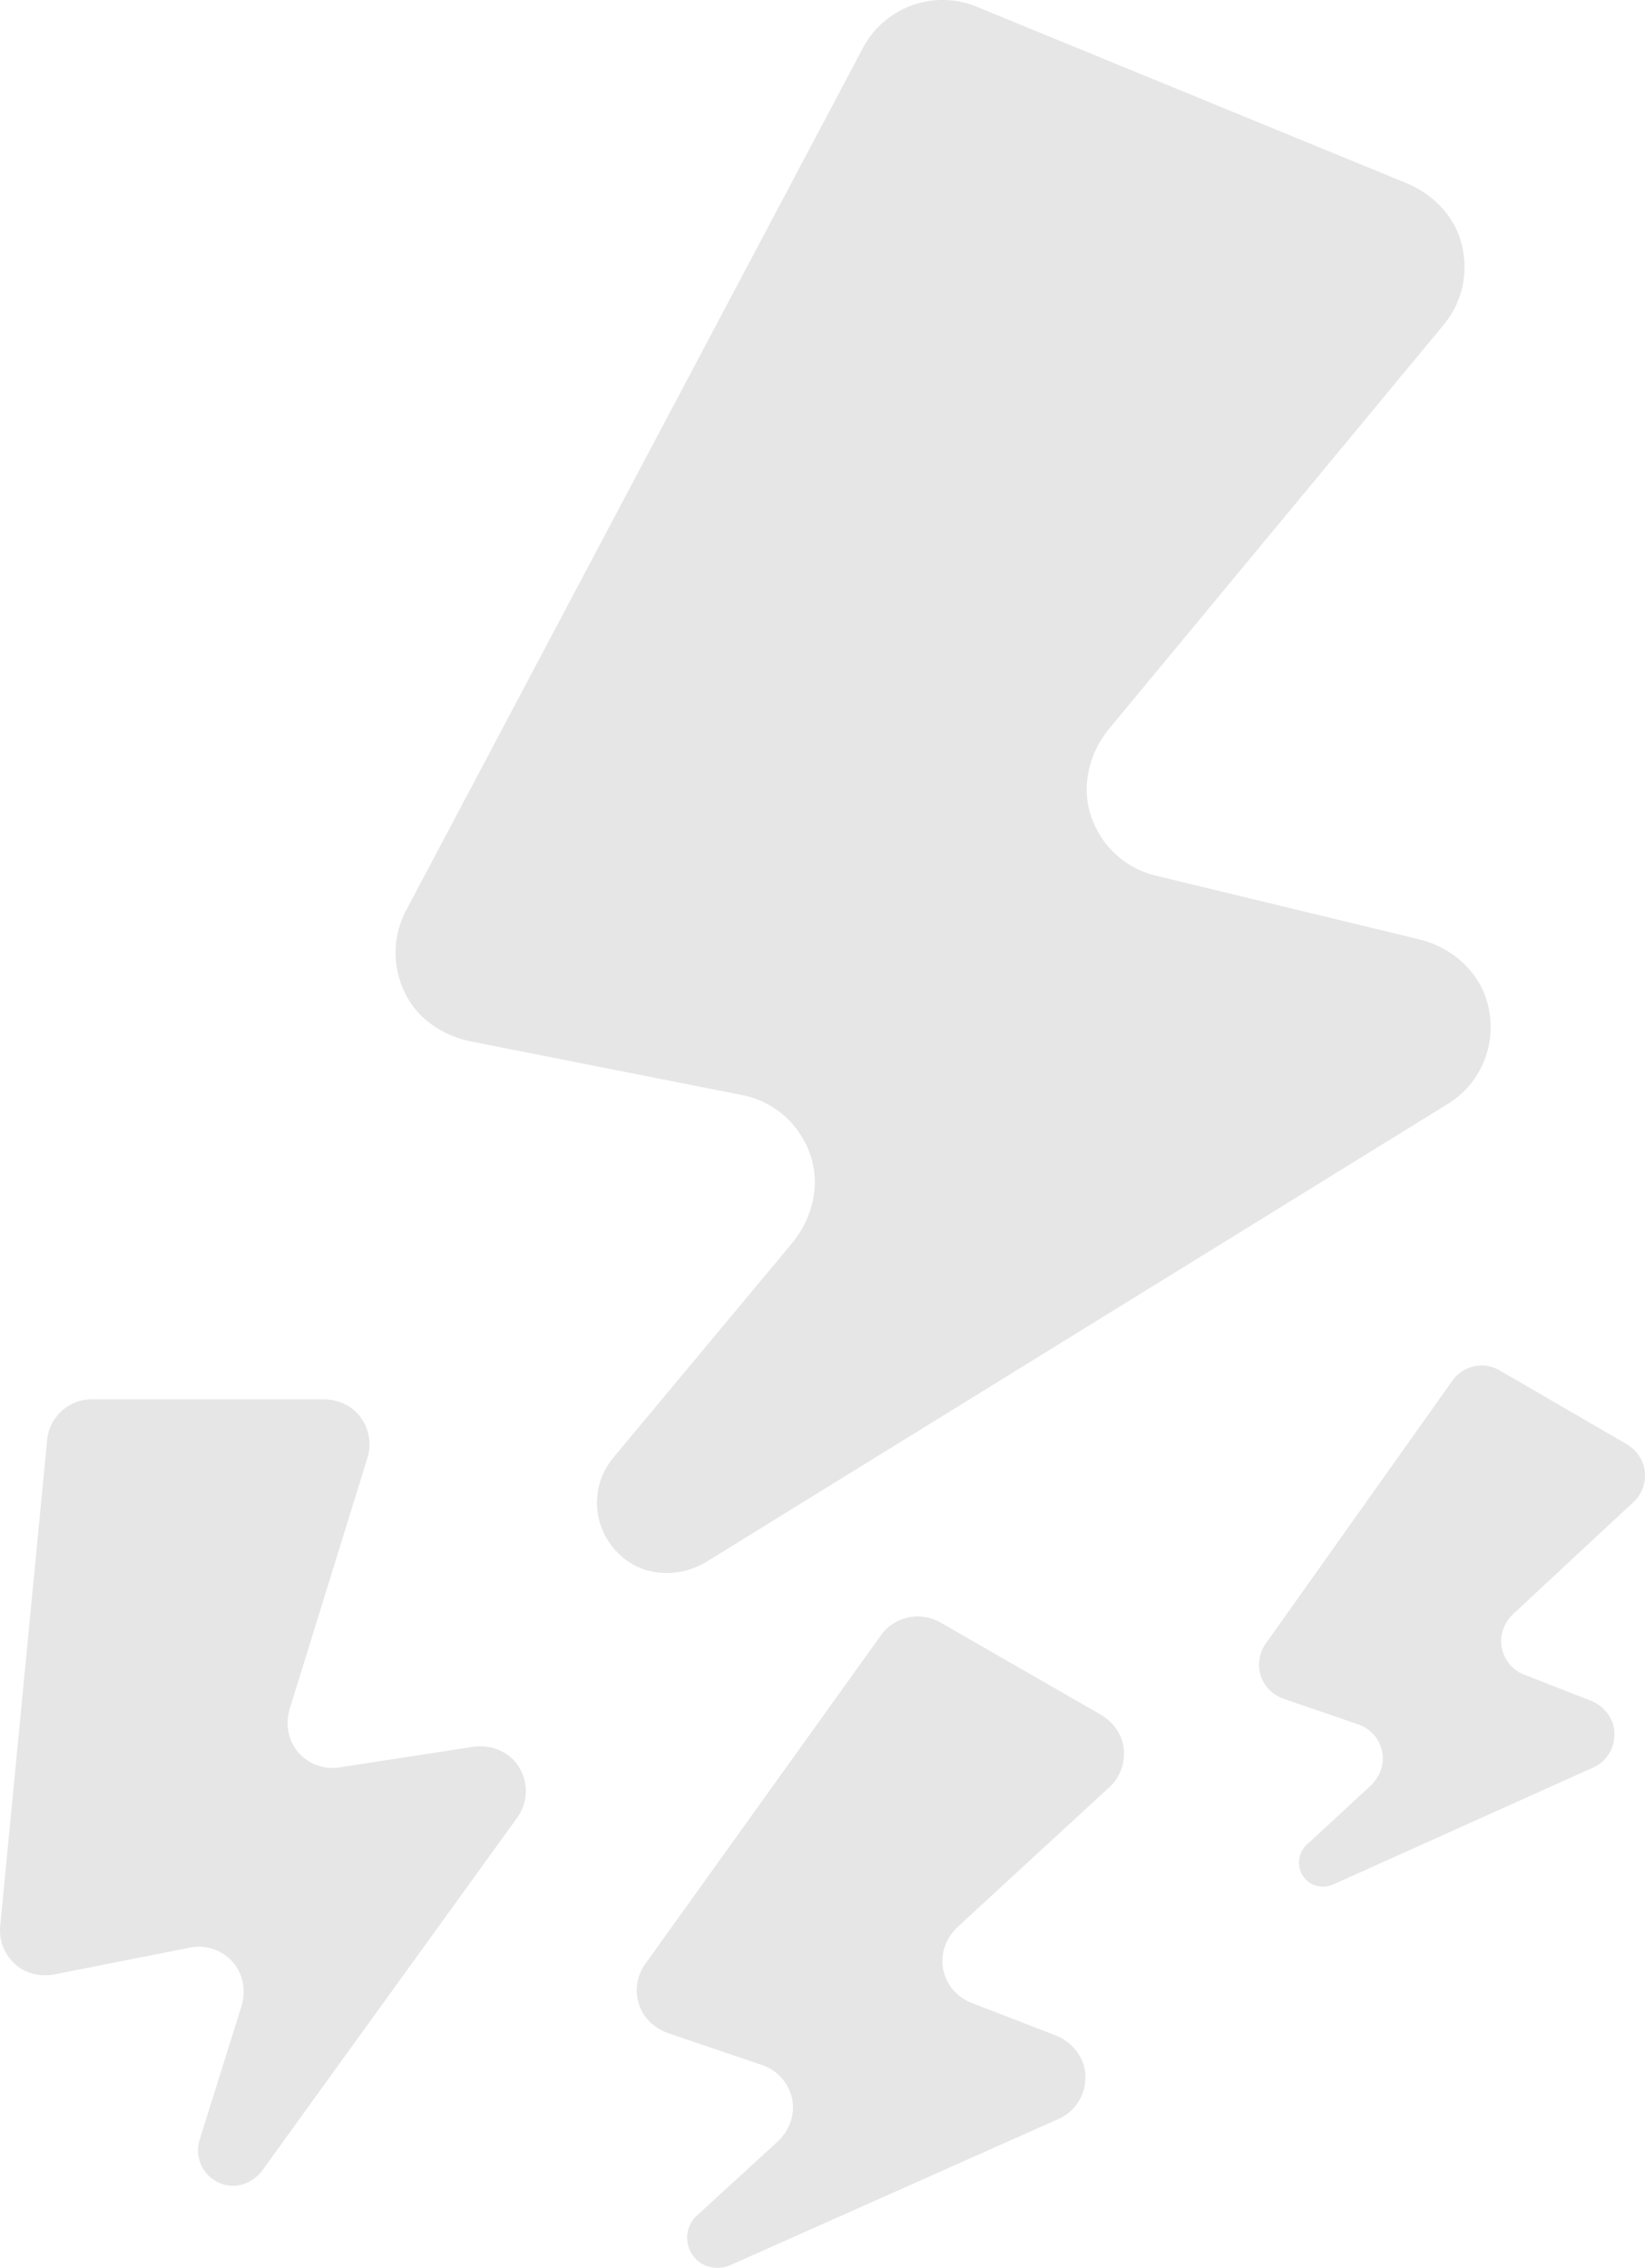 <svg height="470" width="341" xmlns="http://www.w3.org/2000/svg"><path d="M194.947 336.254l33.086 19.014c2.546 1.464 4.465 3.937 4.872 6.838.45 3.236-.734 6.257-2.924 8.275l-31.372 28.883c-2.424 2.234-3.738 5.54-3.11 8.768a9.413 9.413 0 0 0 5.848 7.029l17.38 6.729c3.338 1.292 5.886 4.255 6.229 7.803.41 4.244-1.94 7.961-5.517 9.552l-67.928 30.25c-2.38 1.06-5.26.744-7.113-1.079-2.738-2.692-2.49-6.82.084-9.175l16.604-15.195c2.49-2.279 3.817-5.686 3.106-8.979-.73-3.394-3.142-5.945-6.181-6.976l-19.367-6.581c-2.77-.942-5.121-2.985-6.089-5.731-1.08-3.067-.53-6.244 1.195-8.647l48.855-68.115c2.81-3.92 8.15-5.07 12.342-2.663zM19.039 290h47.946c2.92 0 5.812 1.188 7.601 3.505 1.987 2.57 2.47 5.764 1.595 8.588l-16.08 51.914c-.97 3.133-.451 6.644 1.695 9.122 2.216 2.557 5.44 3.644 8.515 3.168l27.672-4.261c3.507-.541 7.17.752 9.232 3.65 2.46 3.464 2.293 7.842.015 10.994l-52.812 73.07c-1.861 2.575-5.154 3.9-8.178 2.937-4.05-1.288-6.033-5.456-4.857-9.211l8.636-27.586c1.003-3.207.444-6.81-1.803-9.304-2.317-2.568-5.653-3.577-8.777-2.959l-28.03 5.534c-2.847.562-5.89-.033-8.092-1.932-2.449-2.112-3.557-5.126-3.274-8.06L9.775 298.43c.462-4.78 4.471-8.429 9.264-8.429zM202.49 1.403l88.953 36.511c5.423 2.223 9.878 6.625 11.437 12.266 1.734 6.267.198 12.532-3.578 17.088l-69.337 83.708c-4.184 5.055-5.897 11.934-3.8 18.148 2.164 6.417 7.32 10.878 13.388 12.345l54.584 13.191c6.92 1.673 12.733 6.854 14.348 13.777 1.93 8.277-1.71 16.246-8.338 20.336L146.56 323.606c-5.415 3.342-12.533 3.282-17.412-.797-6.536-5.464-7.04-14.68-2.003-20.724l37.017-44.412c4.303-5.163 6.008-12.246 3.733-18.568-2.341-6.51-7.766-10.915-14.03-12.155L97.65 215.835c-5.712-1.13-10.905-4.545-13.544-9.73-2.937-5.769-2.698-12.19.06-17.393l94.72-178.784c4.496-8.486 14.712-12.174 23.603-8.525zm108.37 282.6l26.206 15.212c2.017 1.17 3.537 3.15 3.86 5.47.358 2.588-.582 5.005-2.318 6.62l-24.846 23.108c-1.921 1.786-2.962 4.431-2.464 7.013.514 2.666 2.313 4.716 4.63 5.622l13.767 5.384c2.645 1.032 4.664 3.404 4.936 6.243.32 3.395-1.536 6.368-4.372 7.641l-53.804 24.2c-1.885.847-4.166.596-5.634-.861-2.17-2.157-1.973-5.458.066-7.342l13.151-12.156c1.973-1.824 3.023-4.549 2.462-7.185-.58-2.713-2.489-4.755-4.896-5.581l-15.343-5.264c-2.19-.753-4.054-2.387-4.822-4.584-.854-2.453-.417-4.994.947-6.917l38.697-54.492a7.416 7.416 0 0 1 9.777-2.131z" fill-rule="evenodd" opacity=".1"/></svg>